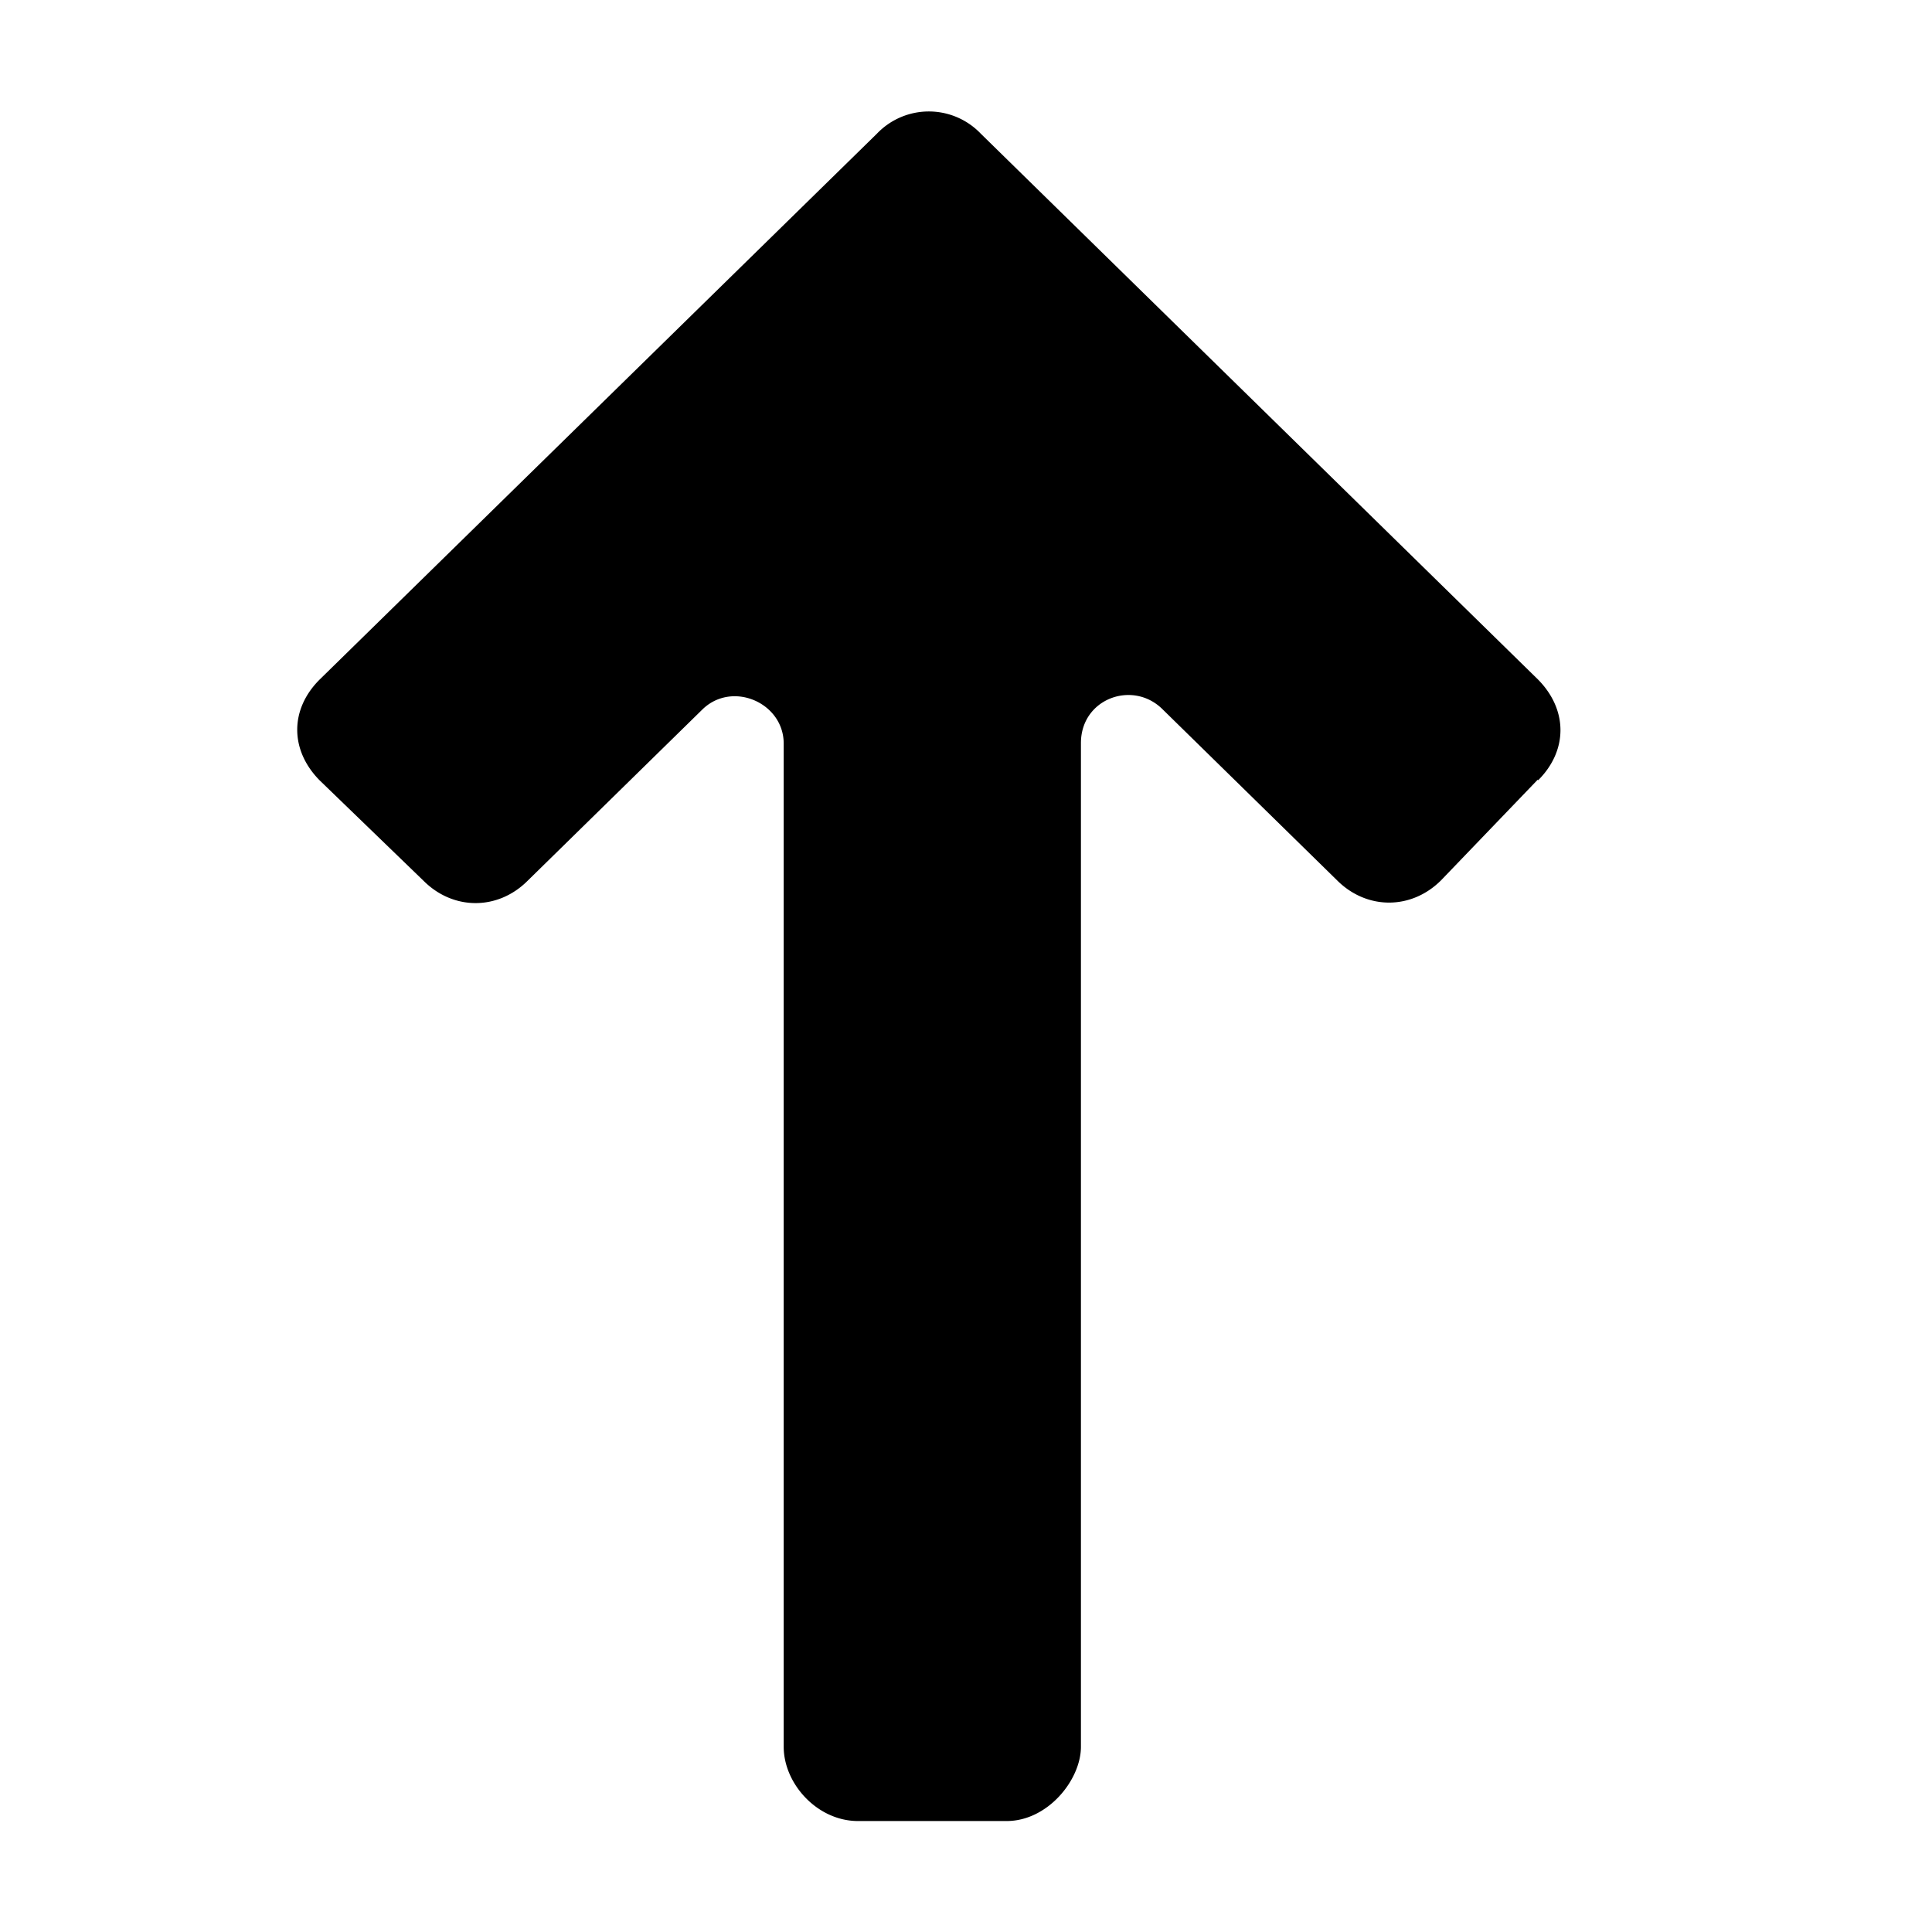 <svg xmlns="http://www.w3.org/2000/svg" width="60" height="60" viewBox="0 0 3.9 3.9" xml:space="preserve">
  <path d="M3.105 1.575c.06-.06.06-.142 0-.203L1.98.27a.145.145 0 0 0-.21 0L.645 1.372c-.06.06-.06.142 0 .203l.21.203c.06.06.15.06.21 0l.352-.345c.06-.06.165-.015.165.068v2.025c0 .075.068.15.15.15h.3c.083 0 .15-.083.15-.15V1.5c0-.09.105-.128.165-.068l.352.345c.06.06.15.06.21 0l.195-.203z"/>
</svg>
